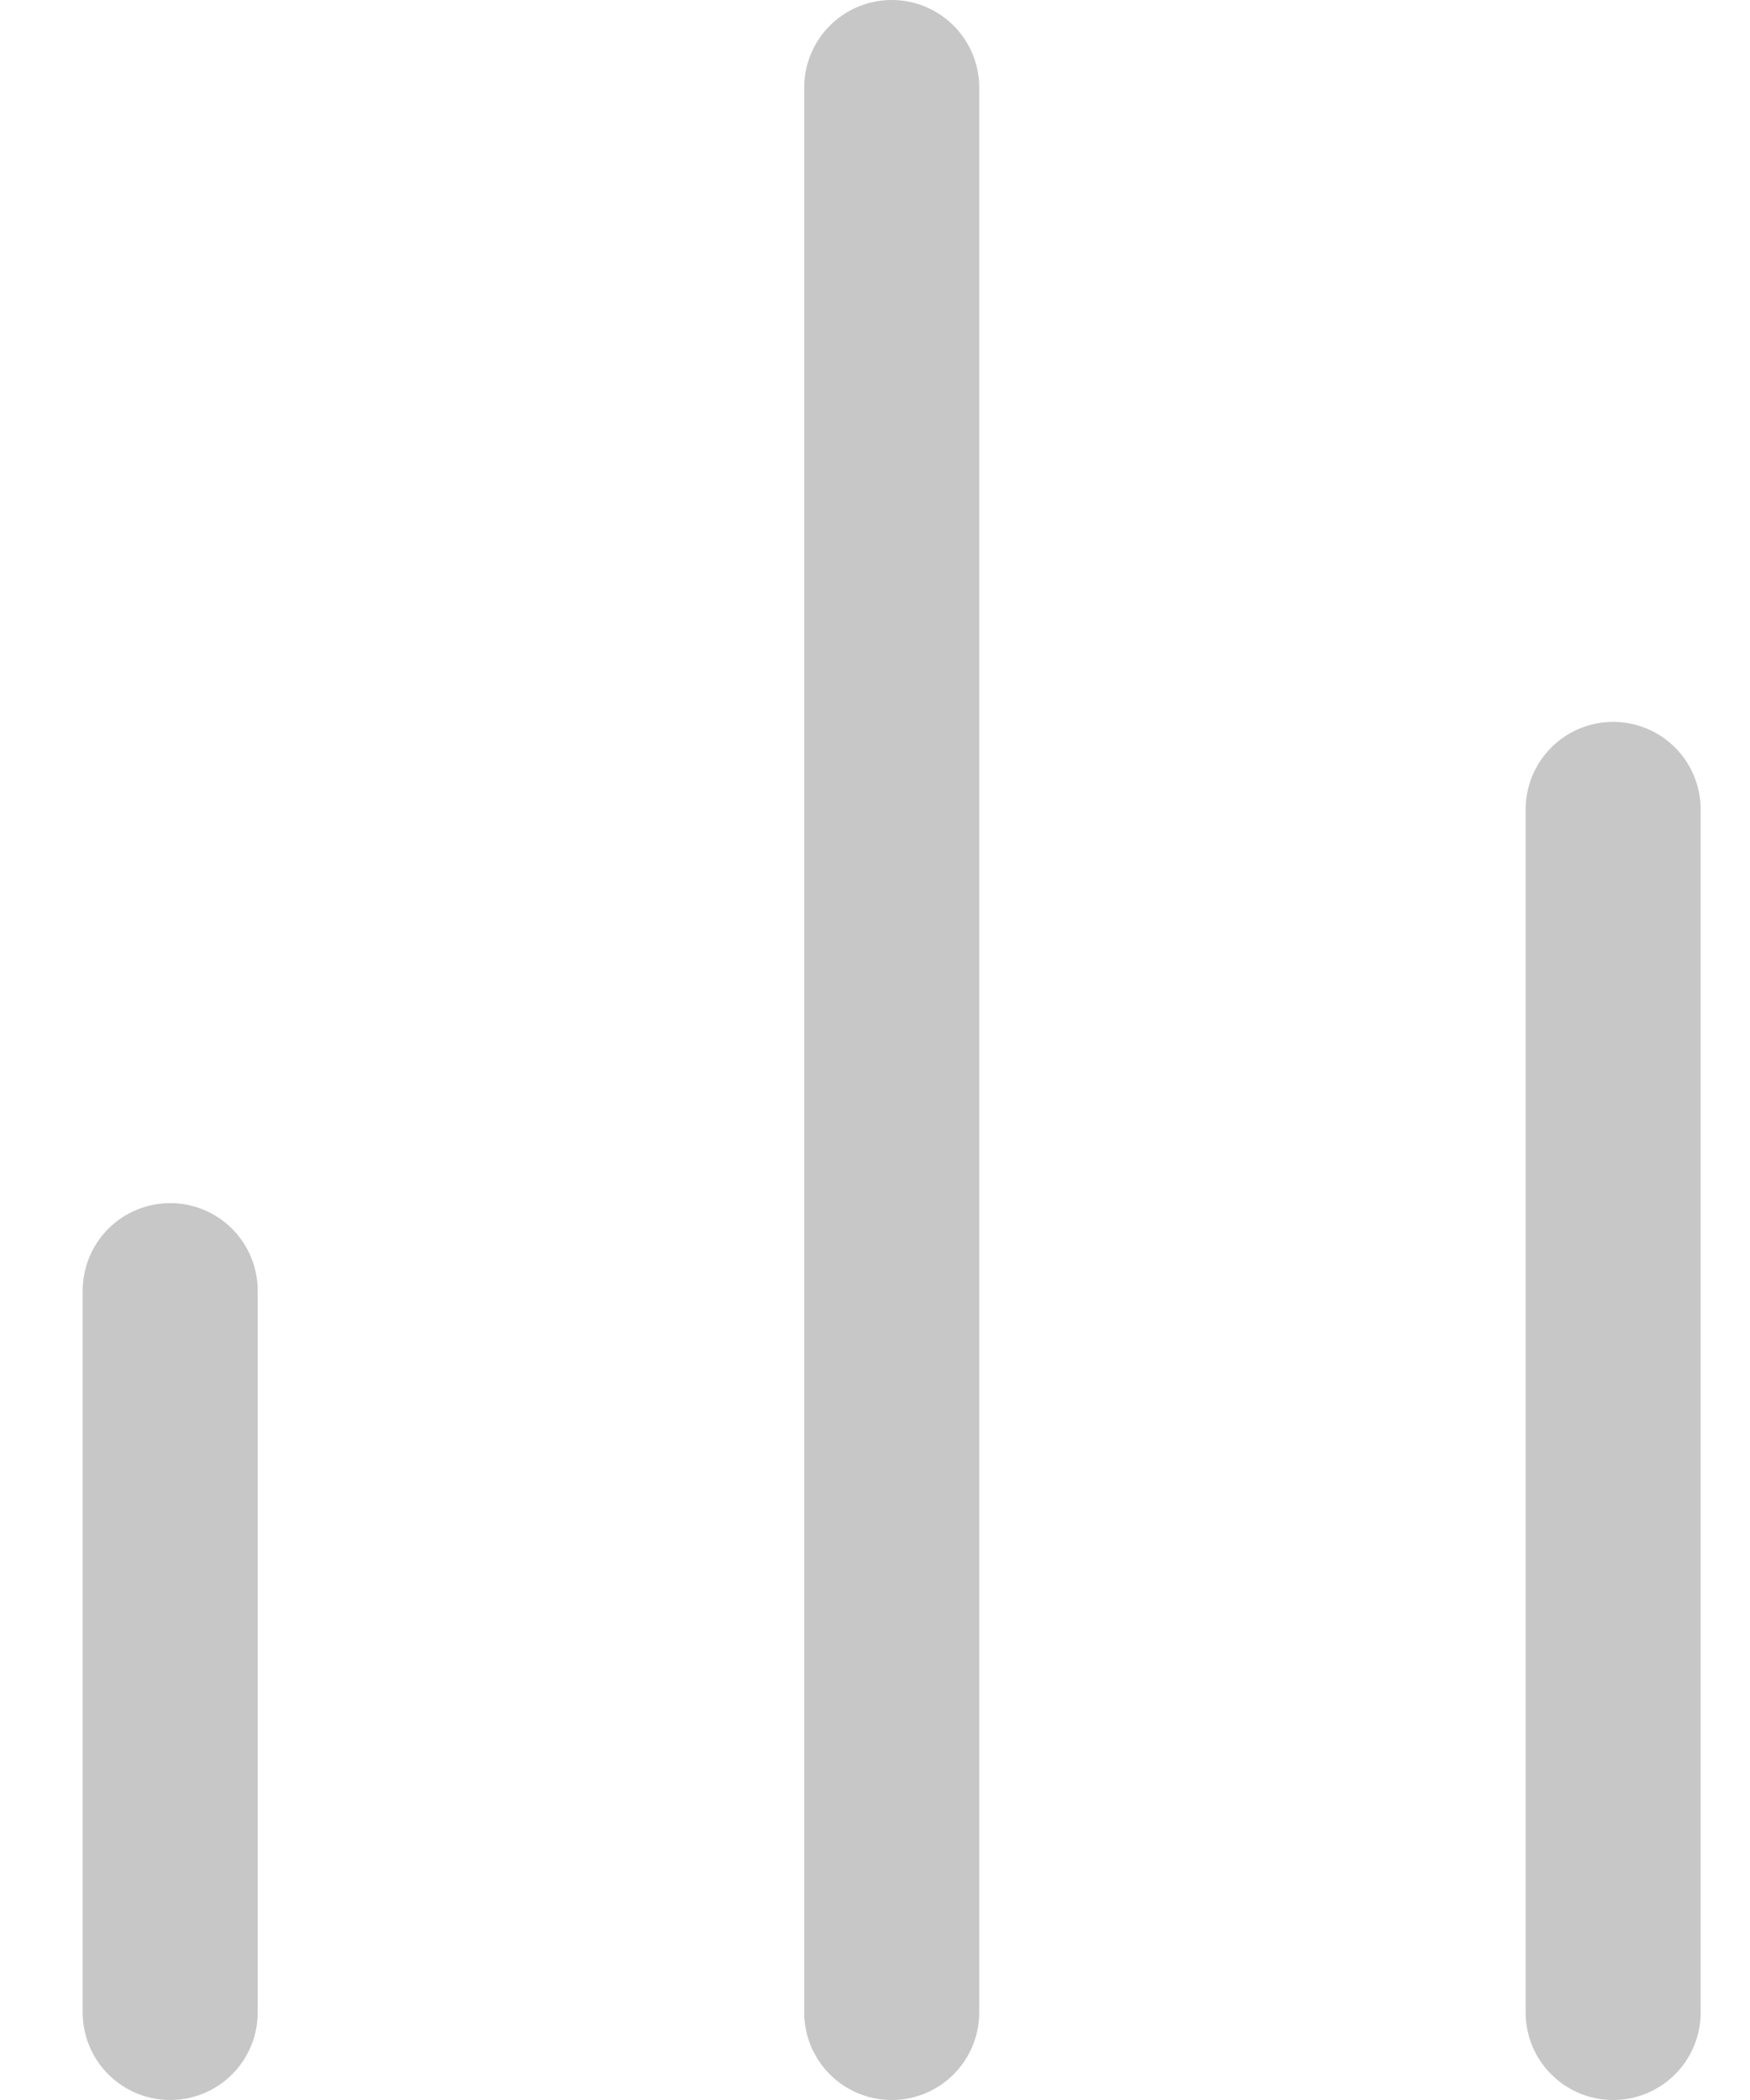 <svg width="20" height="24" viewBox="0 0 20 24" fill="none" xmlns="http://www.w3.org/2000/svg">
<path d="M18.436 23V9.25" stroke="#C7C7C7" stroke-width="2" stroke-linecap="round" stroke-linejoin="round"/>
<path d="M10.191 23V1" stroke="#C7C7C7" stroke-width="2" stroke-linecap="round" stroke-linejoin="round"/>
<path d="M1.945 23V14.75" stroke="#C7C7C7" stroke-width="2" stroke-linecap="round" stroke-linejoin="round"/>
</svg>
